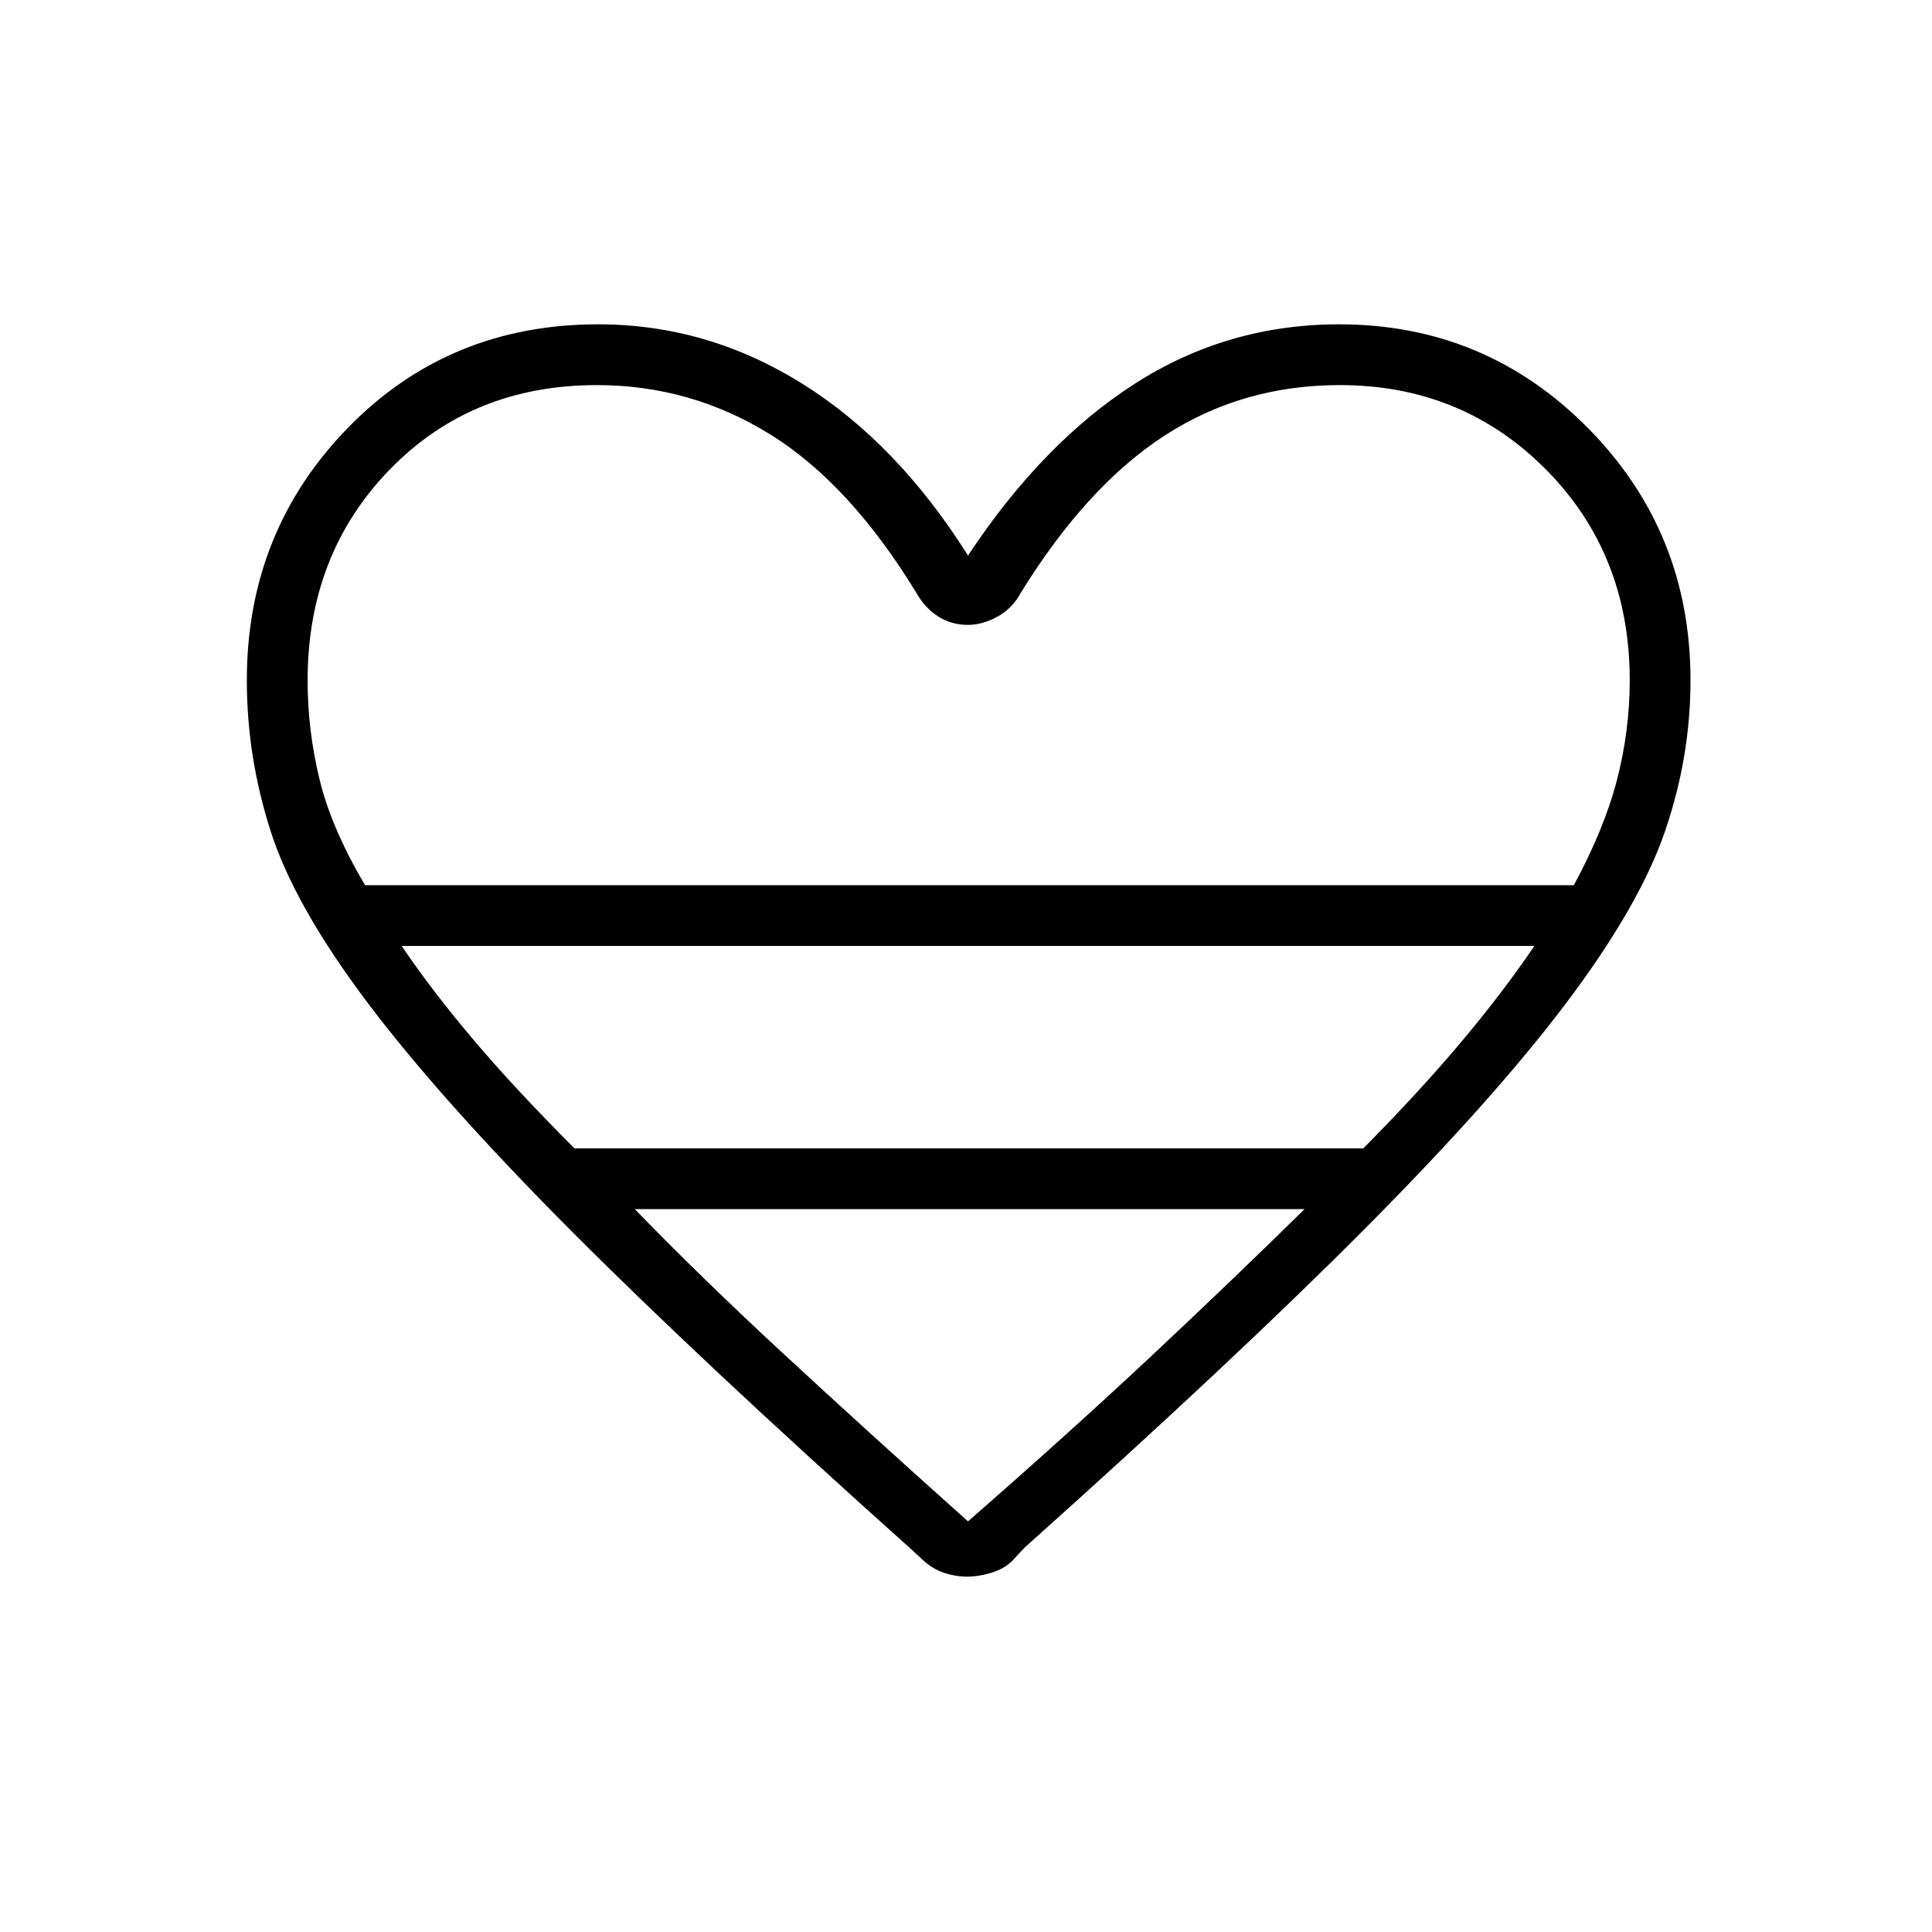 <svg xmlns="http://www.w3.org/2000/svg" height="48" viewBox="0 -960 960 960" width="48"><path d="m458.2-185.19-6.32-5.81q-103.96-93.04-168.53-157.9-64.58-64.87-100.75-112.91-36.18-48.04-48.06-85.01-11.89-36.98-11.89-75.14 0-73.83 50.13-125.36t124.45-51.53q54.16 0 101.33 29.45 47.17 29.44 82.44 85.44 37.04-56 82.99-85.44 45.94-29.45 101.43-29.45 72.66 0 123.62 51.53Q840-695.79 840-621.96q0 38.16-12.71 75.14-12.71 36.97-48.89 85.01-36.17 48.04-100.75 112.91-64.57 64.86-168.53 157.9l-4.39 4.69q-4.34 5.27-11.21 7.5-6.86 2.23-12.88 2.23-6.02 0-11.85-2.02t-10.59-6.59ZM181.41-520.15h600.62q15.24-28.2 21.51-52.61 6.27-24.41 6.27-49.2 0-62.77-41.62-104.73-41.61-41.96-102.43-41.96-48.42 0-87.09 25.09-38.67 25.1-71.36 77.98-4.26 7.94-11.71 12.01-7.44 4.07-14.68 4.07-8.23 0-14.84-4.25-6.62-4.25-10.85-11.83-33.08-54.15-72.59-78.61-39.5-24.46-86-24.46-62.22 0-103.01 41.99-40.78 41.98-40.78 104.8 0 24.77 5.94 49.18t22.62 52.53Zm104.05 130.77h391.96q28.3-28.61 49-53.29t36-47.29H199.58q15.3 22.61 36.11 47.13 20.82 24.51 49.77 53.45ZM481-204.04q51.63-45.13 92.49-83.46 40.86-38.33 74.74-71.69H315.42q32.53 33.6 73.82 71.81 41.28 38.21 91.76 83.34Zm0-316.11Z"/></svg>